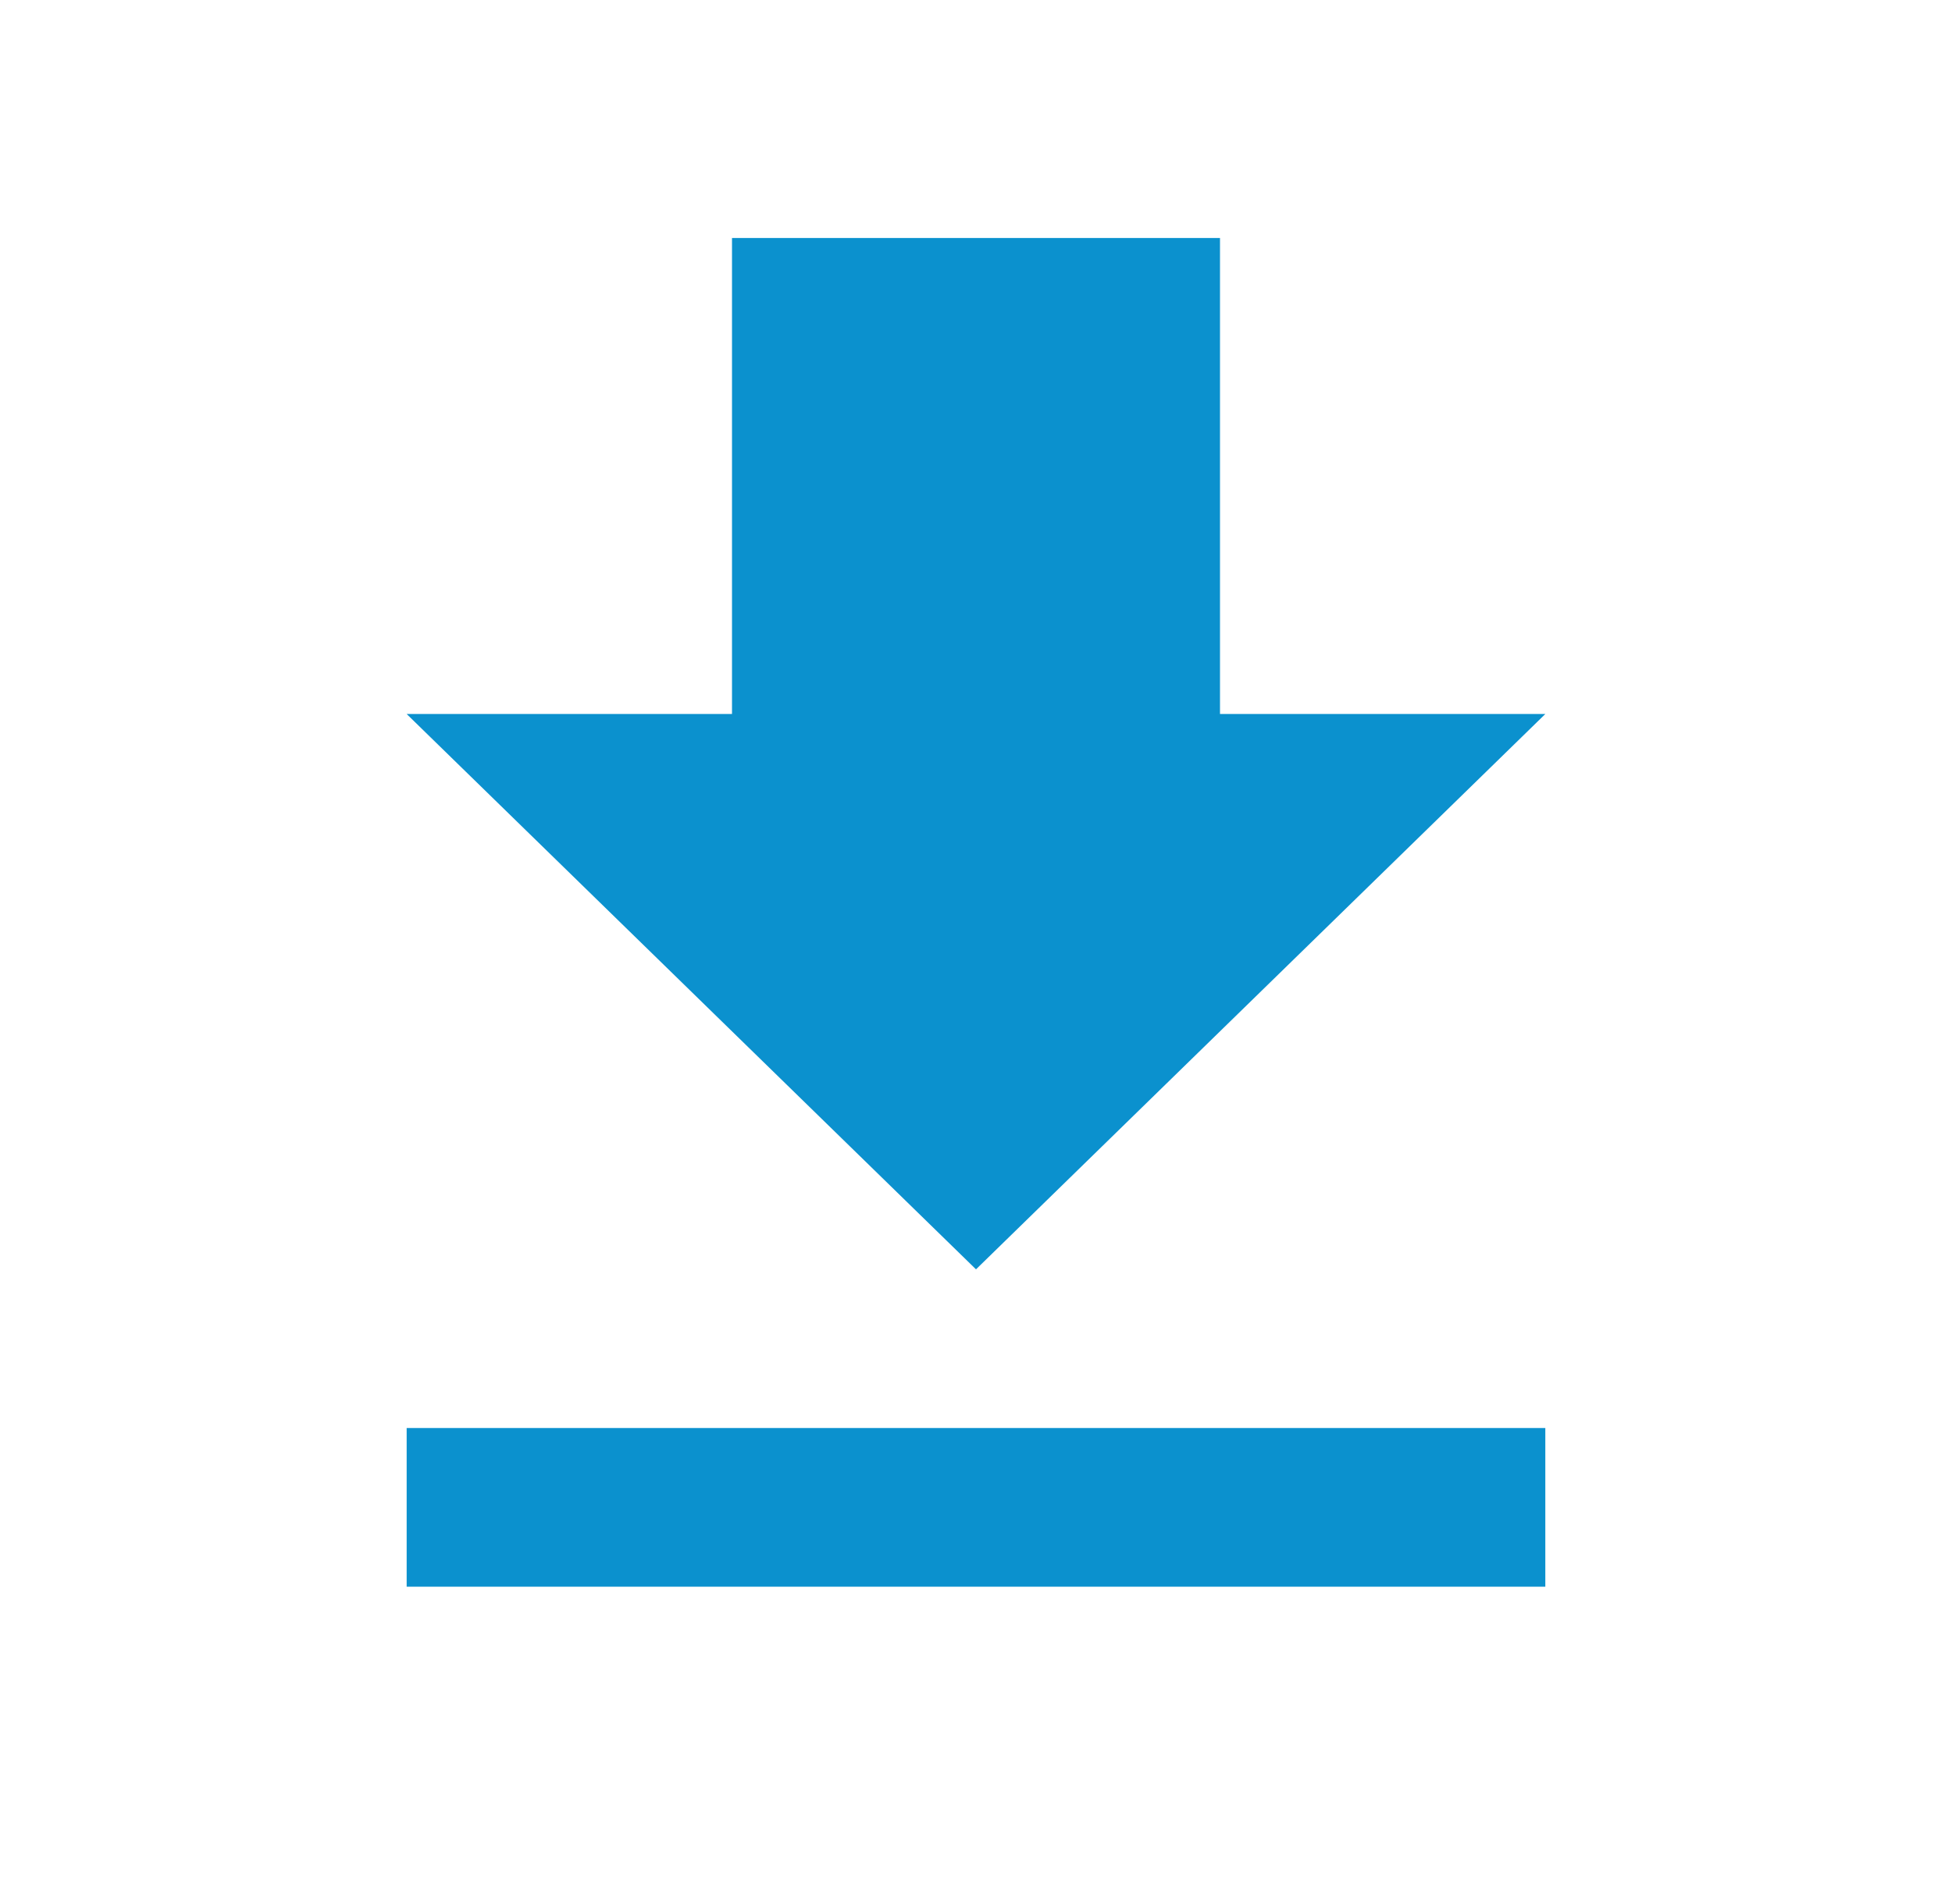 <svg width="82" height="80" viewBox="0 0 82 80" fill="none" xmlns="http://www.w3.org/2000/svg">
<path d="M64.916 30H51.25V10H30.75V30H17.083L41 53.333L64.916 30ZM17.083 60V66.667H64.916V60H17.083Z" fill="#0B91CE"/>
</svg>
